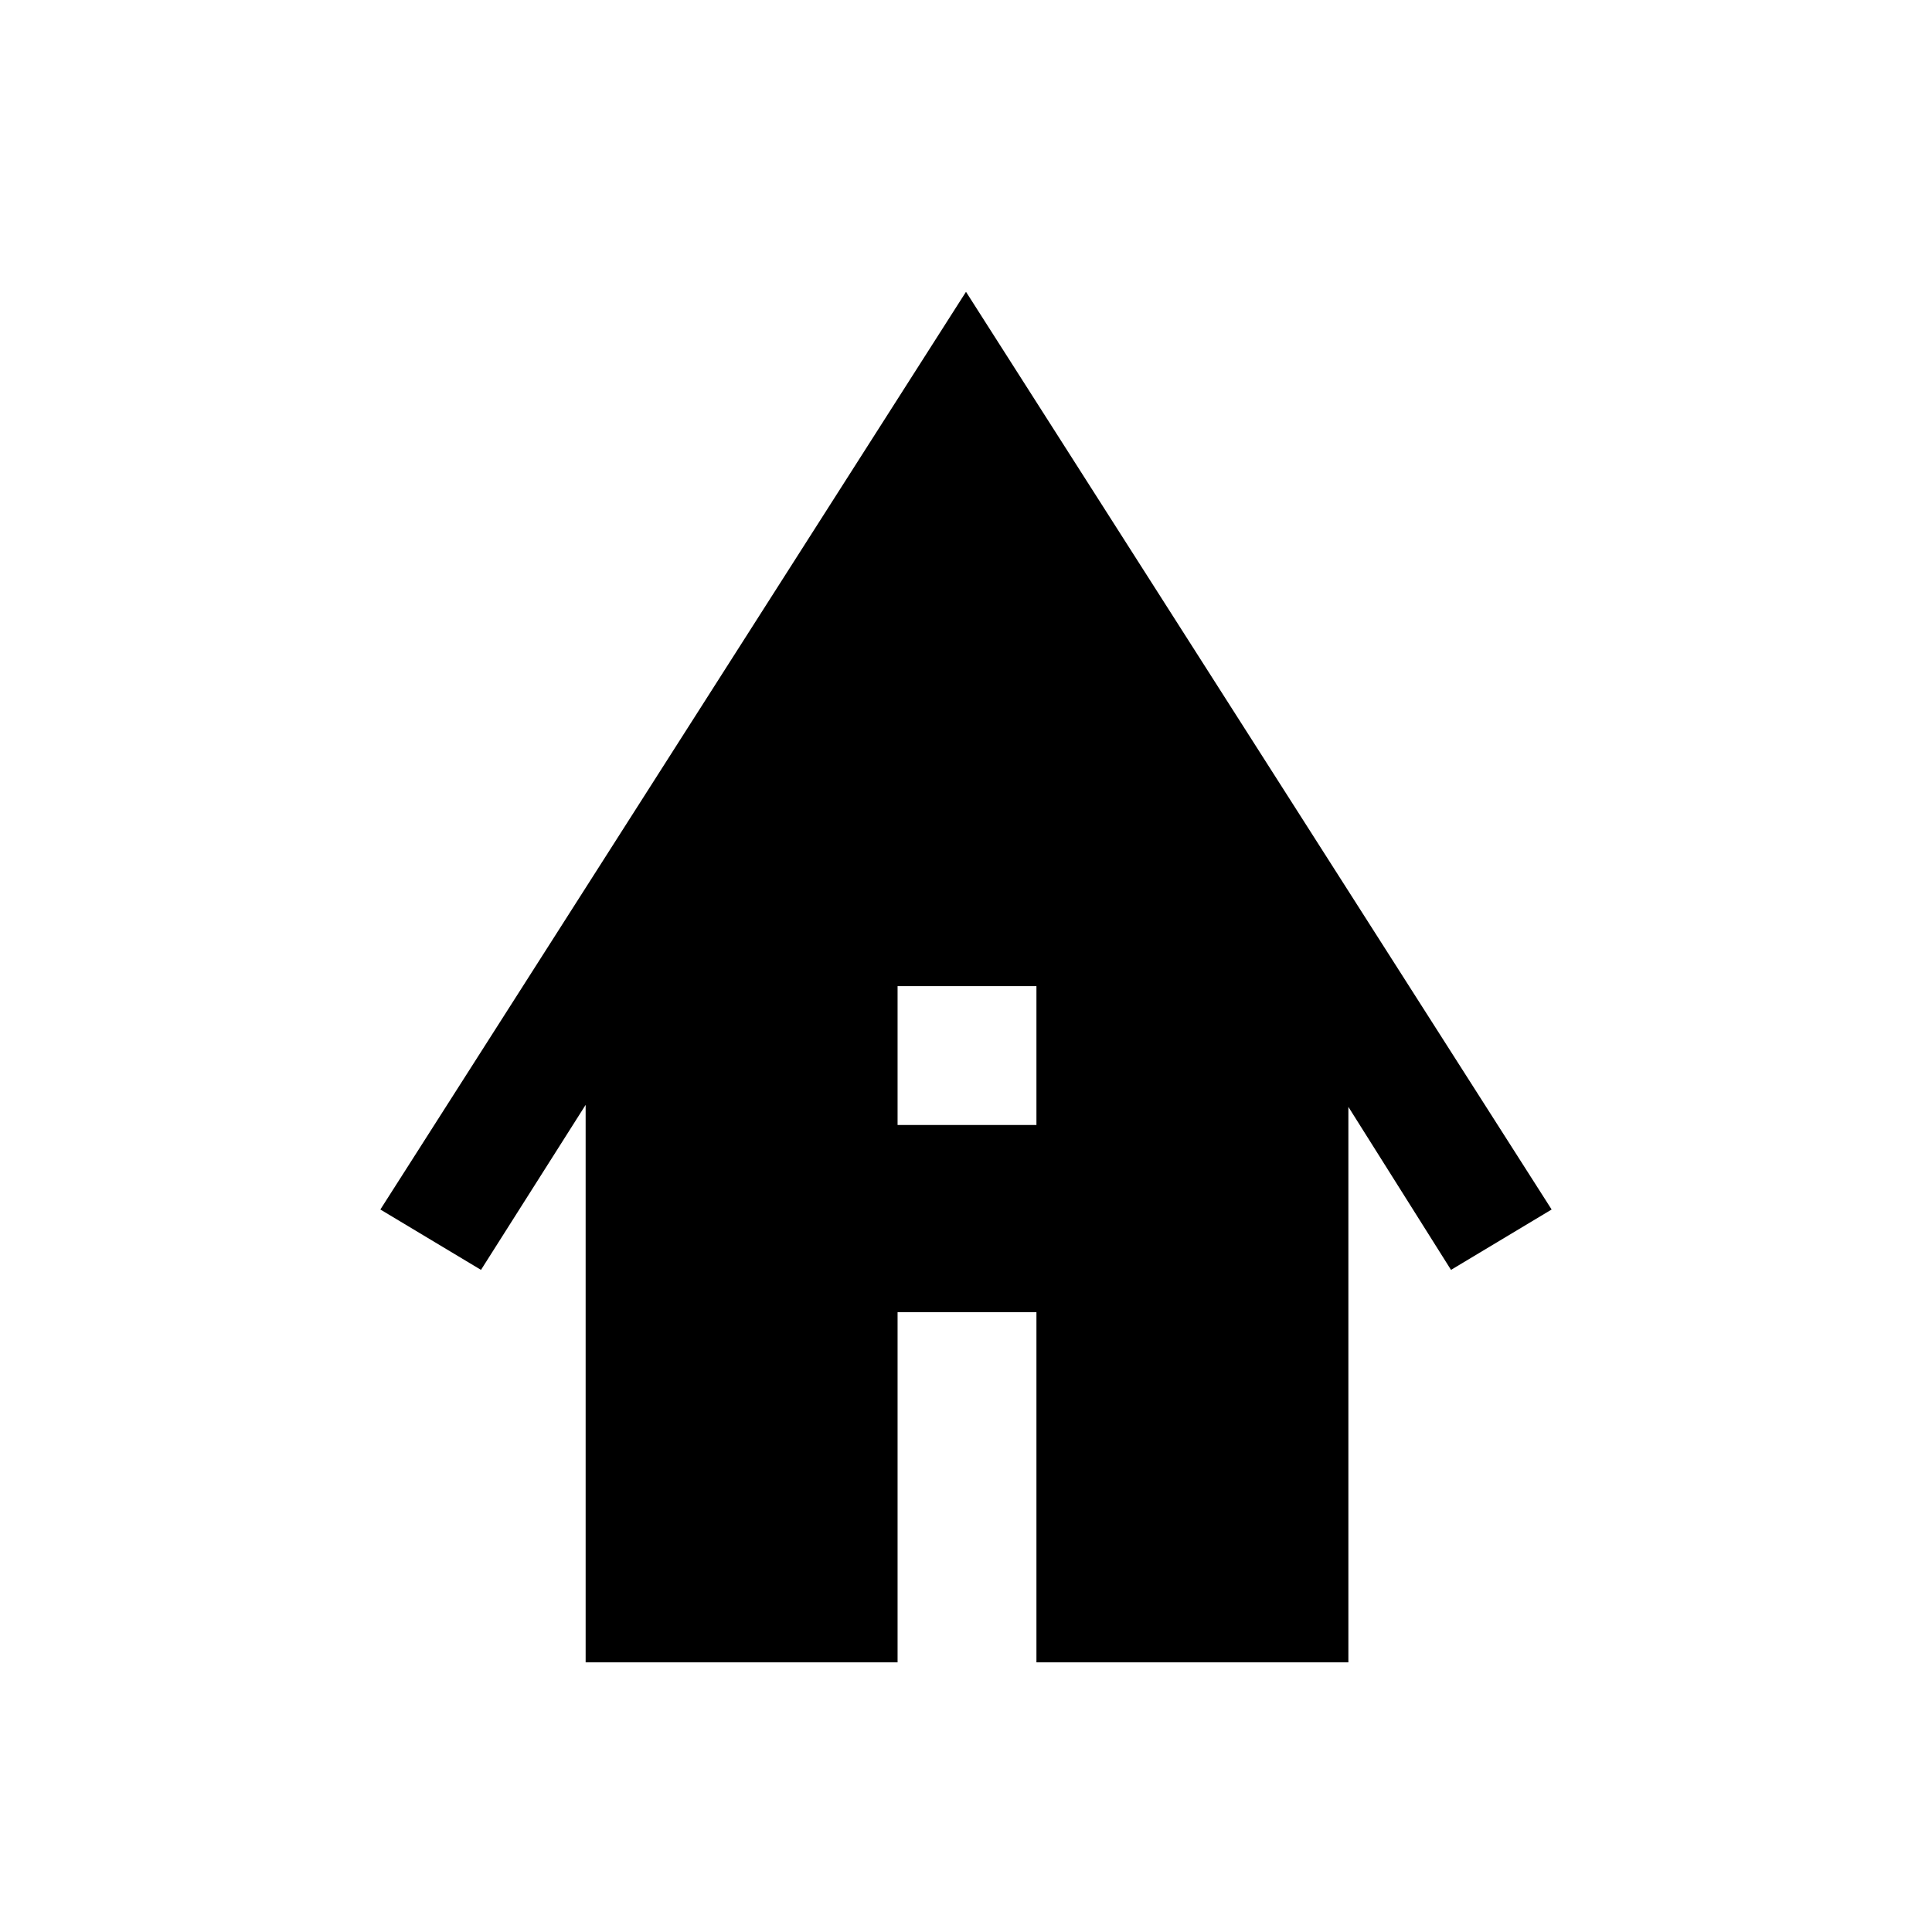 <svg xmlns="http://www.w3.org/2000/svg" height="48" width="48"><path d="M14.55 41.3V27.45l-2.6 4.1-2.5-1.5L24 7.25l14.55 22.8-2.5 1.5-2.55-4.05v13.8h-7.75v-8.7H22.3v8.7Zm7.75-13.35h3.45V24.5H22.3Z"/></svg>